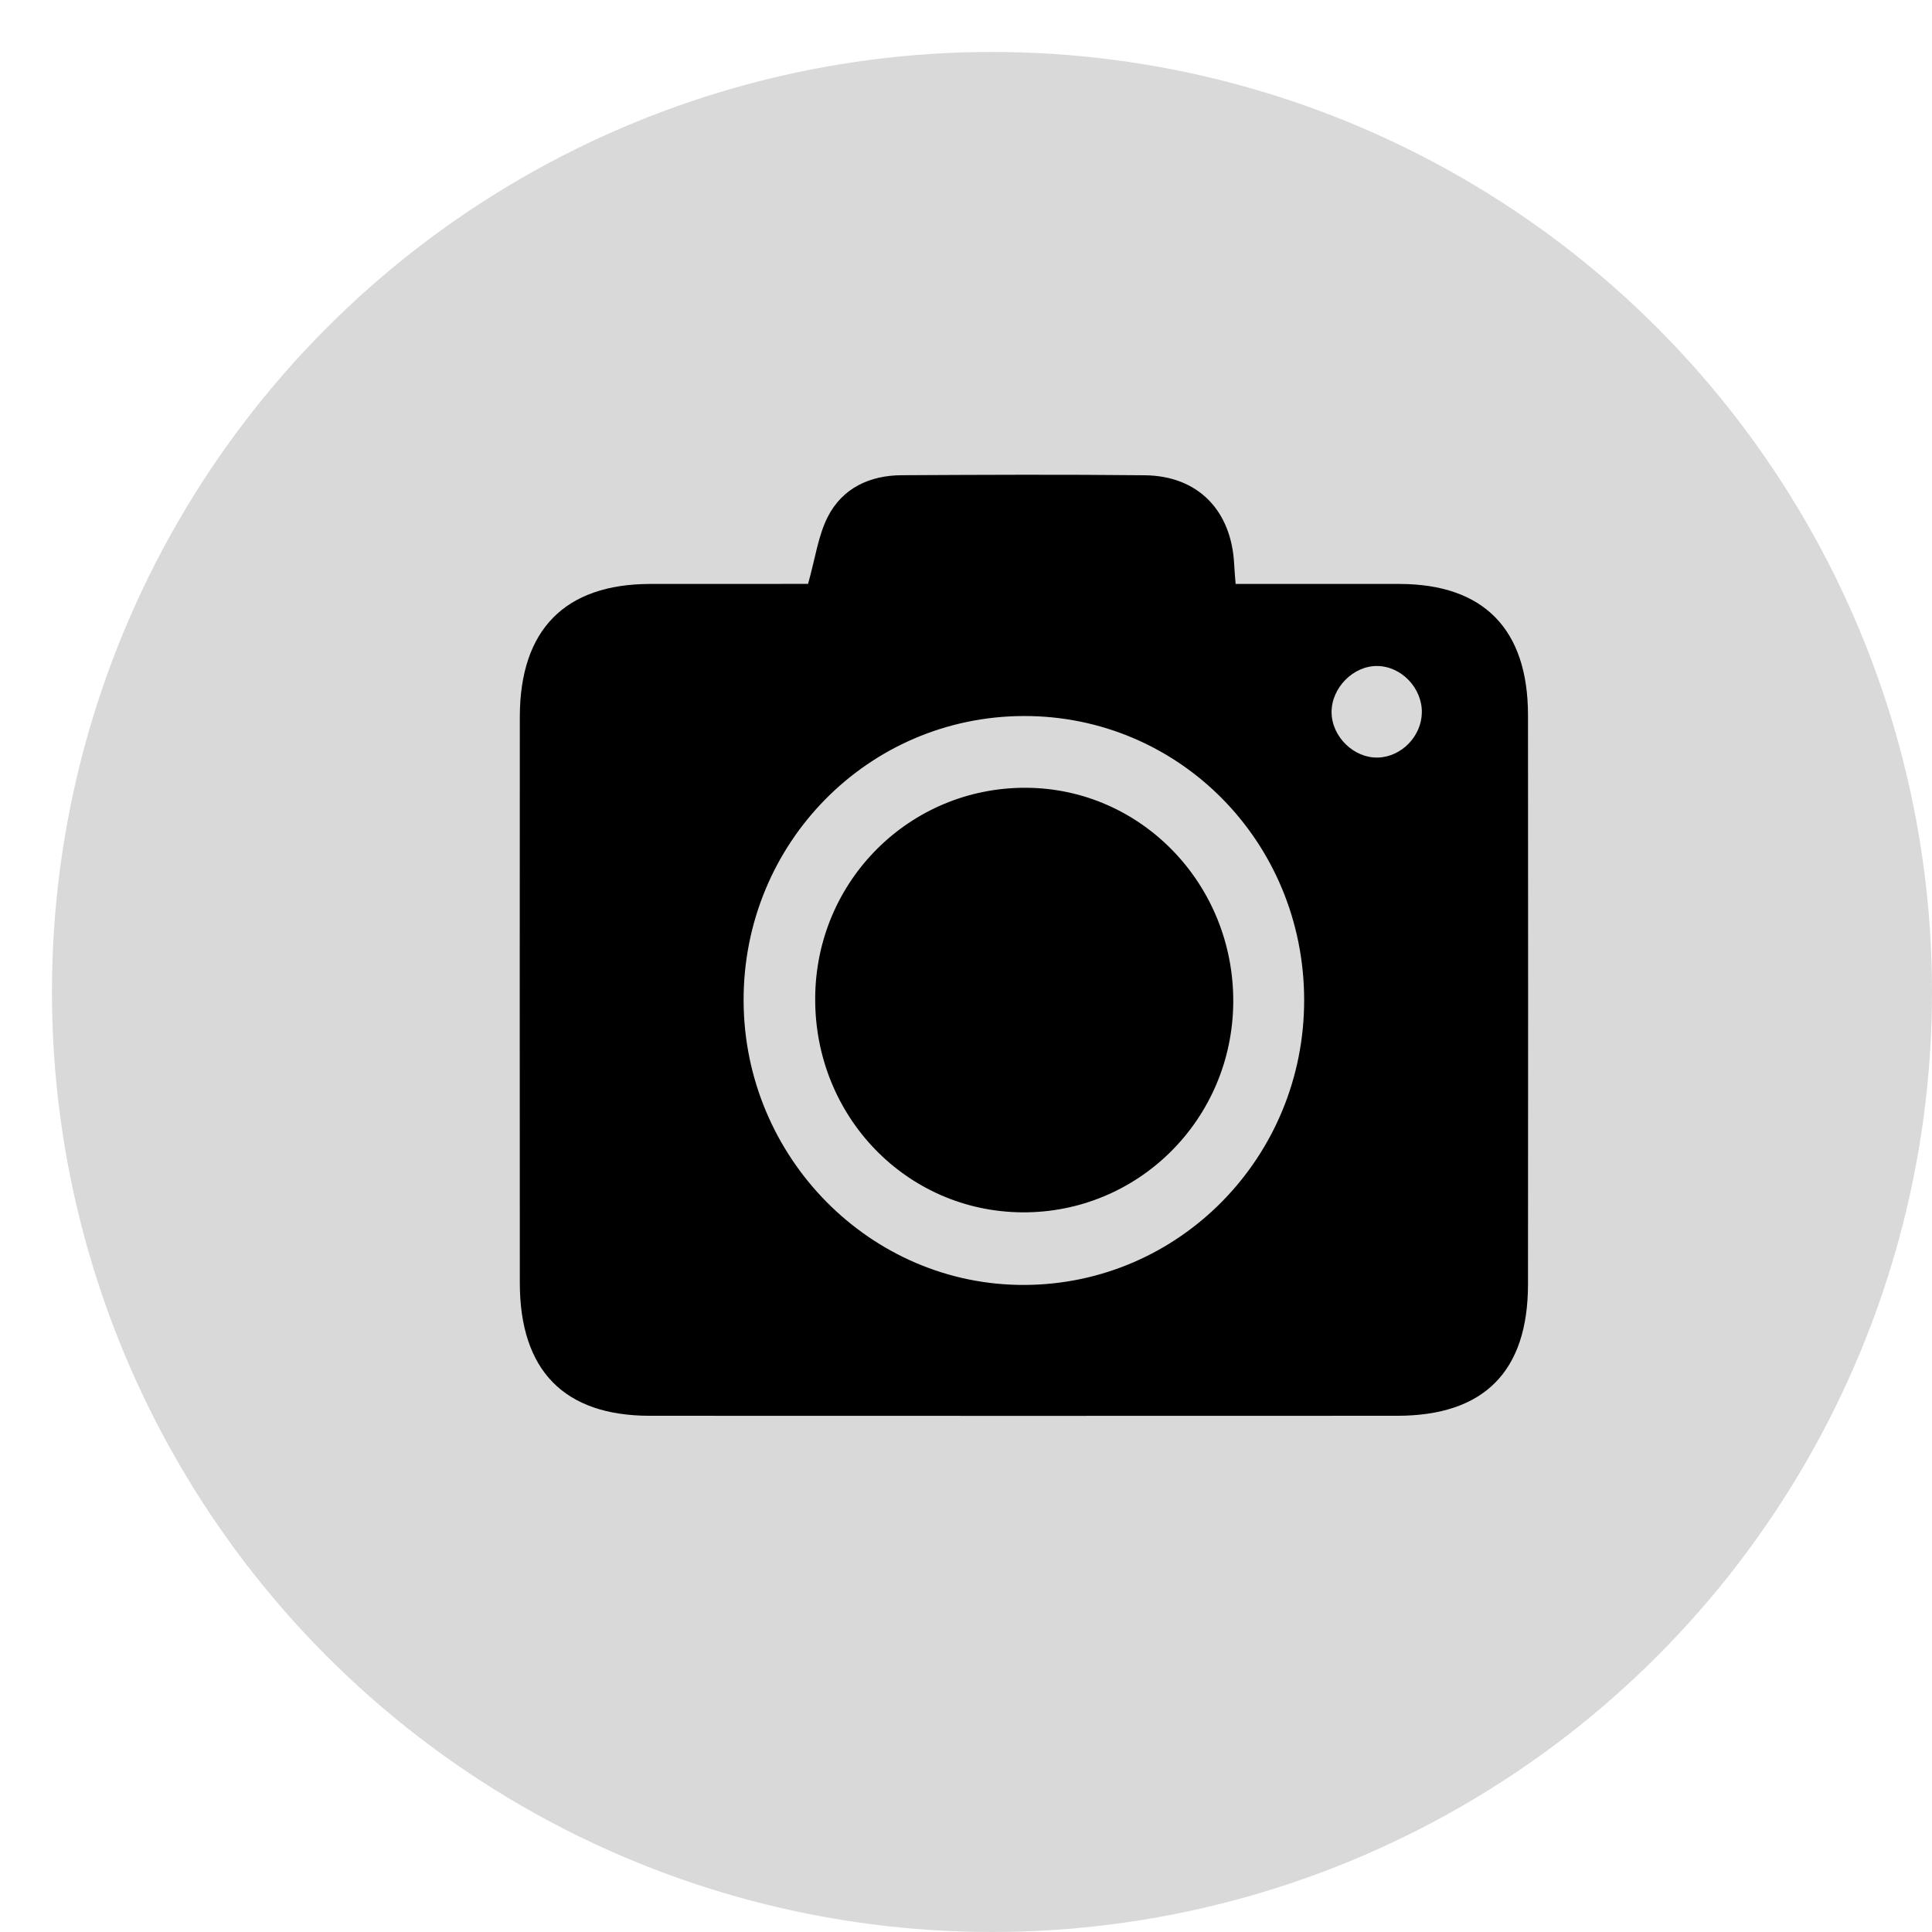 <svg width="36" height="36" viewBox="0 0 36 36" fill="none" xmlns="http://www.w3.org/2000/svg">
<g id="Group 75912">
<g id="Group 75898">
<circle id="Ellipse 34" cx="18.484" cy="18.484" r="17.516" fill="#D9D9D9"/>
</g>
<g id="Group">
<path id="Vector" d="M15.057 10.88C15.192 10.402 15.245 9.982 15.425 9.629C15.7 9.092 16.209 8.858 16.801 8.855C18.312 8.847 19.824 8.84 21.336 8.856C22.324 8.868 22.948 9.512 22.997 10.518C23.002 10.621 23.012 10.724 23.024 10.881C24.061 10.881 25.07 10.88 26.079 10.881C27.647 10.884 28.471 11.724 28.472 13.325C28.475 16.861 28.475 20.395 28.472 23.931C28.471 25.559 27.65 26.381 26.033 26.381C21.391 26.383 16.75 26.383 12.108 26.381C10.513 26.381 9.688 25.538 9.686 23.907C9.685 20.389 9.683 16.873 9.686 13.356C9.688 11.735 10.525 10.883 12.115 10.881C13.108 10.88 14.102 10.88 15.057 10.88ZM19.07 13.342C16.172 13.353 13.848 15.717 13.856 18.647C13.864 21.57 16.223 23.956 19.092 23.943C21.981 23.931 24.308 21.554 24.301 18.625C24.294 15.683 21.966 13.332 19.07 13.342ZM25.659 12.41C25.212 12.407 24.808 12.821 24.812 13.274C24.816 13.729 25.229 14.13 25.678 14.116C26.114 14.102 26.486 13.721 26.494 13.28C26.502 12.82 26.112 12.413 25.659 12.41Z" fill="black"/>
<path id="Vector_2" d="M15.19 18.599C15.199 16.416 16.951 14.669 19.119 14.679C21.265 14.689 22.992 16.477 22.98 18.672C22.967 20.855 21.211 22.604 19.049 22.59C16.893 22.576 15.178 20.804 15.19 18.599Z" fill="black"/>
</g>
</g>
</svg>
